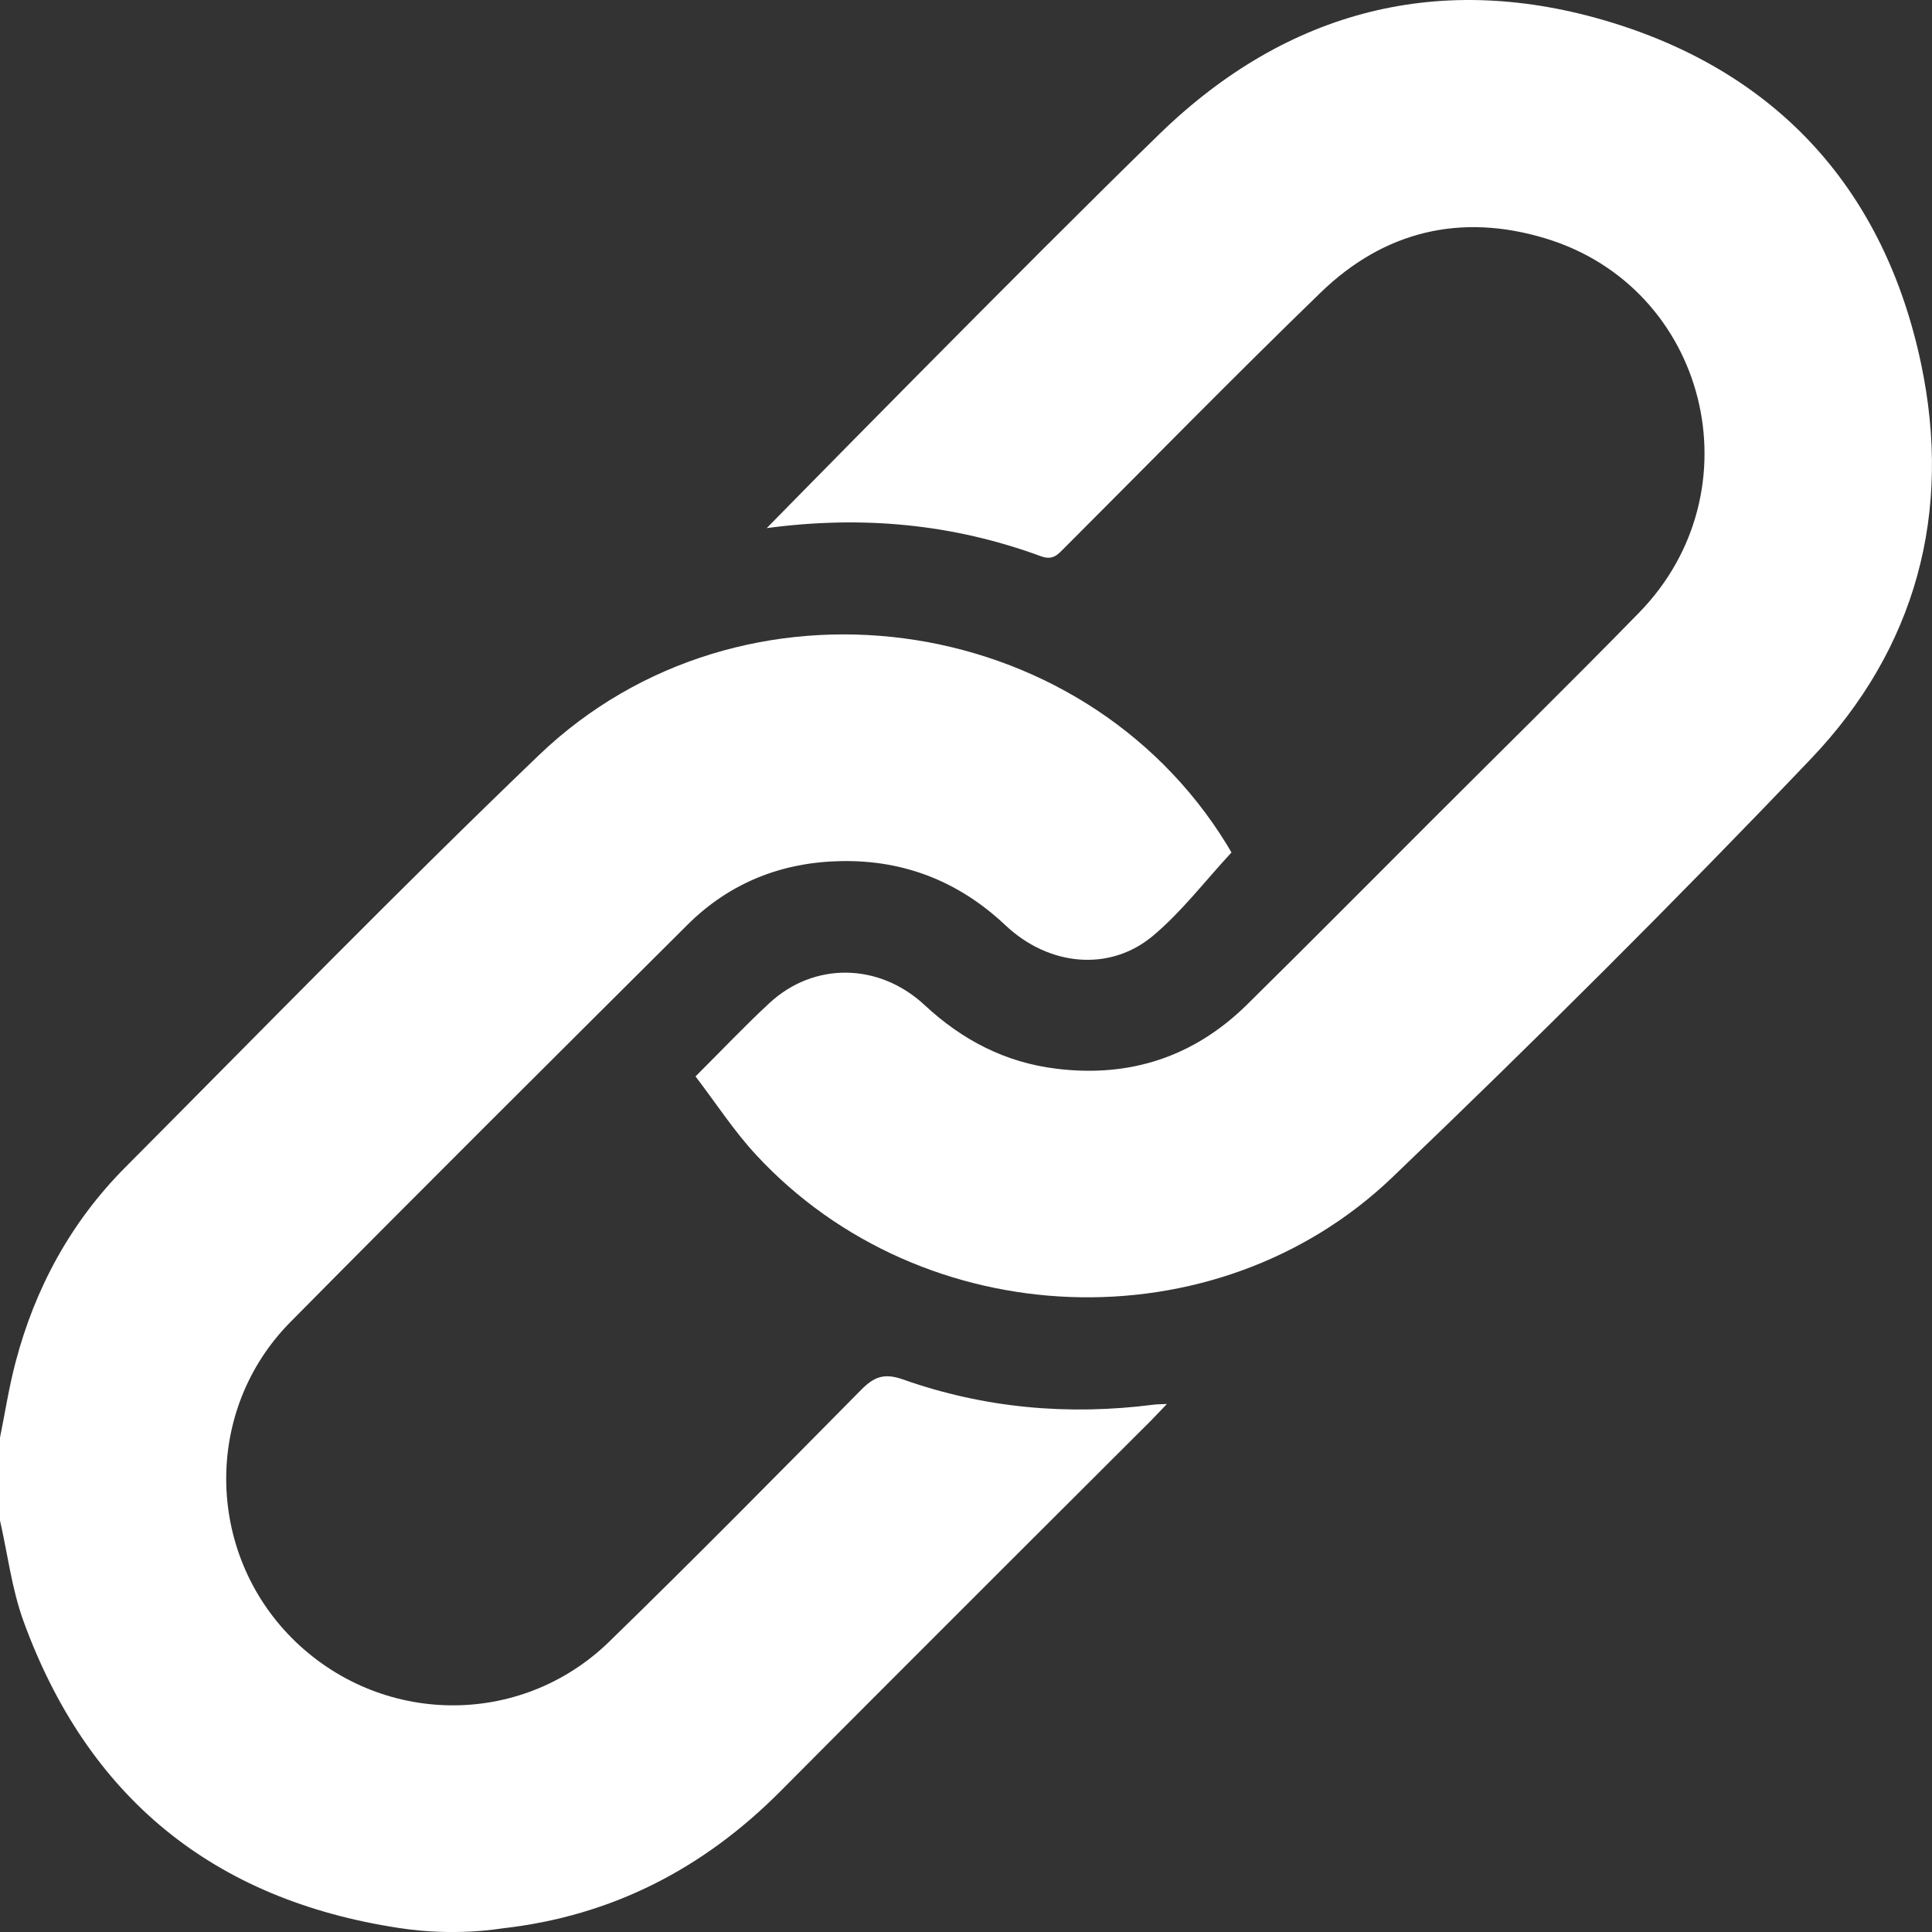 <svg width="20" height="20" viewBox="0 0 20 20" fill="none" xmlns="http://www.w3.org/2000/svg">
<rect x="0" y="0" width="20" height="20" fill="#333333" stroke="none"/>
<path d="M0 14.882C0.053 14.621 0.093 14.358 0.161 14.102C0.363 13.333 0.733 12.652 1.294 12.087C2.716 10.658 4.123 9.214 5.578 7.818C7.67 5.812 11.197 6.289 12.703 8.748C12.726 8.786 12.748 8.825 12.748 8.825C12.471 9.124 12.231 9.44 11.936 9.687C11.487 10.064 10.856 10.001 10.409 9.579C9.932 9.129 9.367 8.903 8.713 8.914C8.096 8.924 7.554 9.137 7.115 9.575C5.742 10.943 4.367 12.309 3.005 13.687C2.109 14.594 2.127 16.057 3.021 16.957C3.927 17.866 5.383 17.893 6.307 16.994C7.188 16.137 8.051 15.261 8.915 14.387C9.049 14.252 9.152 14.211 9.348 14.28C10.188 14.577 11.057 14.655 11.943 14.541C11.974 14.537 12.006 14.537 12.08 14.534C12.01 14.607 11.916 14.705 11.916 14.705C11.916 14.705 9.355 17.258 8.081 18.541C7.283 19.344 6.335 19.834 5.204 19.962C5.173 19.965 4.71 20.049 4.127 19.958C2.204 19.665 0.905 18.603 0.242 16.779C0.122 16.447 0.079 16.087 0 15.74C0 15.454 0 15.168 0 14.882Z" fill="white"/>
<path d="M7.2 11.143C7.476 10.868 7.712 10.618 7.965 10.384C8.425 9.957 9.098 9.964 9.572 10.405C9.96 10.766 10.405 10.998 10.933 11.063C11.699 11.158 12.362 10.939 12.911 10.398C13.555 9.763 14.191 9.121 14.831 8.482C15.544 7.769 16.264 7.063 16.968 6.342C18.201 5.078 17.675 2.976 15.999 2.468C15.123 2.202 14.33 2.392 13.674 3.026C12.777 3.895 11.903 4.788 11.02 5.671C10.952 5.738 10.902 5.805 10.775 5.758C9.867 5.424 8.931 5.334 7.937 5.467C7.937 5.467 10.666 2.684 12.006 1.384C13.331 0.098 14.924 -0.307 16.684 0.233C18.421 0.766 19.509 1.982 19.886 3.761C20.213 5.305 19.835 6.715 18.745 7.857C17.336 9.335 15.887 10.777 14.412 12.189C12.58 13.941 9.547 13.815 7.826 11.954C7.598 11.708 7.413 11.422 7.2 11.143Z" fill="white"/>
</svg>

